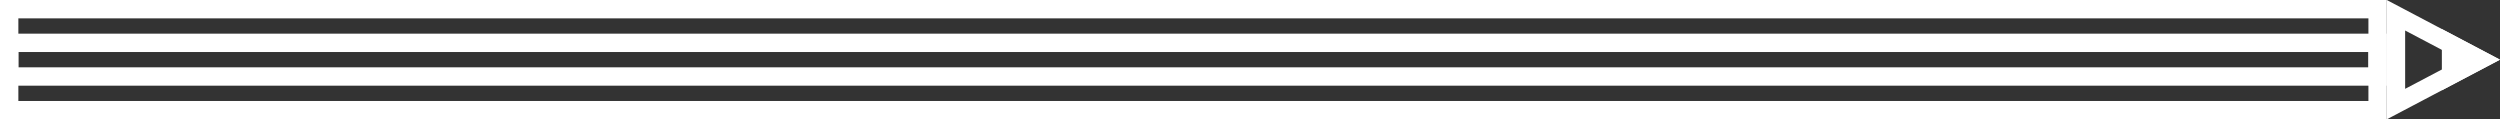 <?xml version="1.0" encoding="utf-8"?>
<!-- Generator: Adobe Illustrator 17.0.0, SVG Export Plug-In . SVG Version: 6.00 Build 0)  -->
<!DOCTYPE svg PUBLIC "-//W3C//DTD SVG 1.1//EN" "http://www.w3.org/Graphics/SVG/1.1/DTD/svg11.dtd">
<svg version="1.1" id="Layer_1" xmlns="http://www.w3.org/2000/svg" xmlns:xlink="http://www.w3.org/1999/xlink" x="0px" y="0px"
	 width="817px" height="39px" viewBox="0 0 817 39" enable-background="new 0 0 817 39" xml:space="preserve">
<rect x="0" y="0" width="817" height="39" fill="#333333" stroke="none"/>
<g>
	<g>
		<path fill="#FFFFFF" d="M774,6v13.502V33H135H6V19.502V6h129H774 M780,0H135H0v19.502V39h135h645V19.502V0L780,0z"/>
	</g>
	<g>
		<path fill="#FFFFFF" d="M786,9.971l18.086,9.531L786,29.032V10 M780,0.003V39l37-19.498L780,0.003L780,0.003z"/>
	</g>
	<g>
		<polygon fill="#FFFFFF" points="798,9.501 798,29.502 816.978,19.502 798,9.501 		"/>
	</g>
	<g>
		<path fill="#FFFFFF" d="M774,17v5H6v-5H774 M780,11H0v17h780V11L780,11z"/>
	</g>
</g>
</svg>
